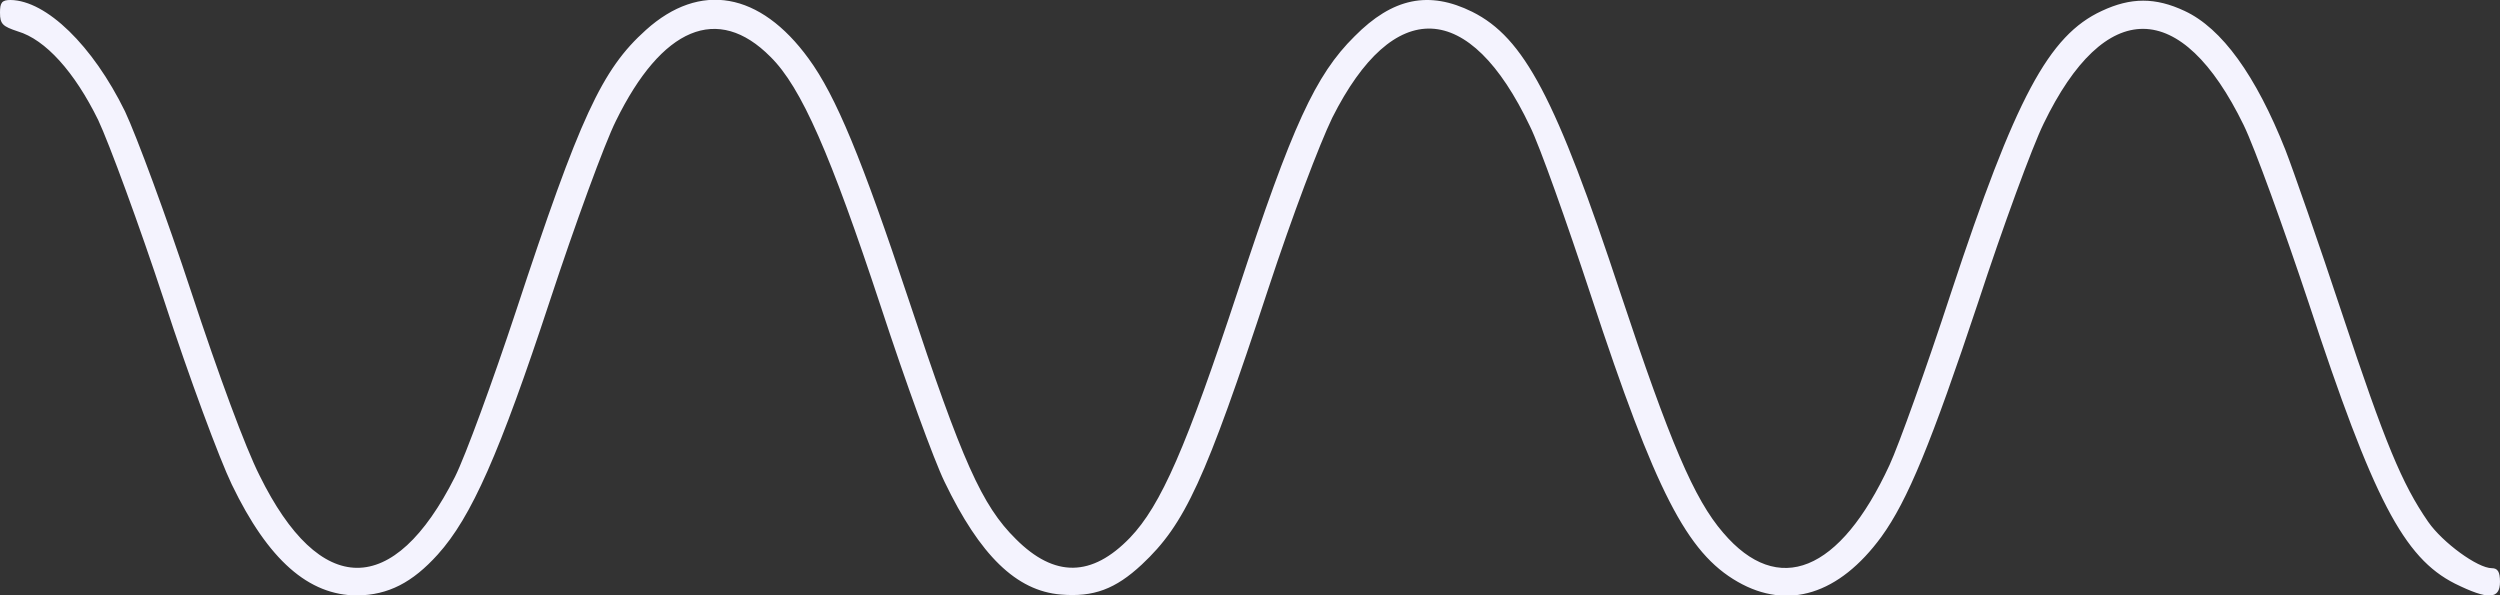 <?xml version="1.0" standalone="no"?>
<!DOCTYPE svg PUBLIC "-//W3C//DTD SVG 20010904//EN"
 "http://www.w3.org/TR/2001/REC-SVG-20010904/DTD/svg10.dtd">
<svg version="1.0" xmlns="http://www.w3.org/2000/svg" viewBox="0 0 550 131"
 preserveAspectRatio="xMidYMid meet" stroke-opacity="1" fill="#f4f3fe">

<rect x="0" y="0" width="550" height="131" fill="#333333" stroke="none"/>

<g transform="translate(0,131) scale(0.1,-0.1)"> 
<path d="M0 1282 c0 -25 6 -30 39 -41 61 -18 125 -89 177 -195 24 -51 90 -230
145 -397 55 -169 122 -349 149 -405 80 -166 169 -244 276 -244 68 1 121 28
177 90 74 82 136 222 247 559 55 167 120 345 145 395 101 206 224 258 340 141
68 -67 132 -214 243 -550 54 -165 117 -338 140 -385 78 -162 158 -240 256
-248 72 -6 120 12 178 66 95 89 139 184 278 606 54 164 113 319 141 377 135
268 302 261 435 -19 21 -42 81 -211 135 -375 141 -428 210 -563 322 -627 110
-63 223 -28 316 99 58 80 110 207 213 516 54 165 119 342 144 393 135 279 303
278 440 -3 24 -49 88 -226 143 -391 142 -432 209 -561 322 -618 73 -36 99 -35
99 4 0 22 -5 30 -18 30 -31 0 -108 56 -140 102 -58 84 -95 174 -189 457 -52
157 -109 320 -125 361 -65 164 -140 268 -222 306 -64 30 -118 30 -182 0 -117
-54 -190 -191 -332 -621 -54 -165 -115 -335 -135 -378 -109 -236 -245 -291
-366 -149 -64 74 -117 199 -226 527 -142 430 -212 562 -326 619 -95 47 -175
31 -259 -54 -86 -85 -137 -196 -256 -558 -114 -346 -170 -474 -238 -545 -84
-87 -166 -88 -251 -3 -75 74 -118 171 -236 527 -103 310 -160 448 -220 530
-107 147 -239 170 -358 63 -97 -87 -145 -191 -286 -619 -51 -154 -111 -318
-134 -364 -135 -268 -297 -267 -430 3 -31 61 -90 221 -150 403 -55 167 -121
345 -146 398 -71 145 -173 244 -252 245 -19 0 -23 -6 -23 -28z"/>
</g>
</svg>

